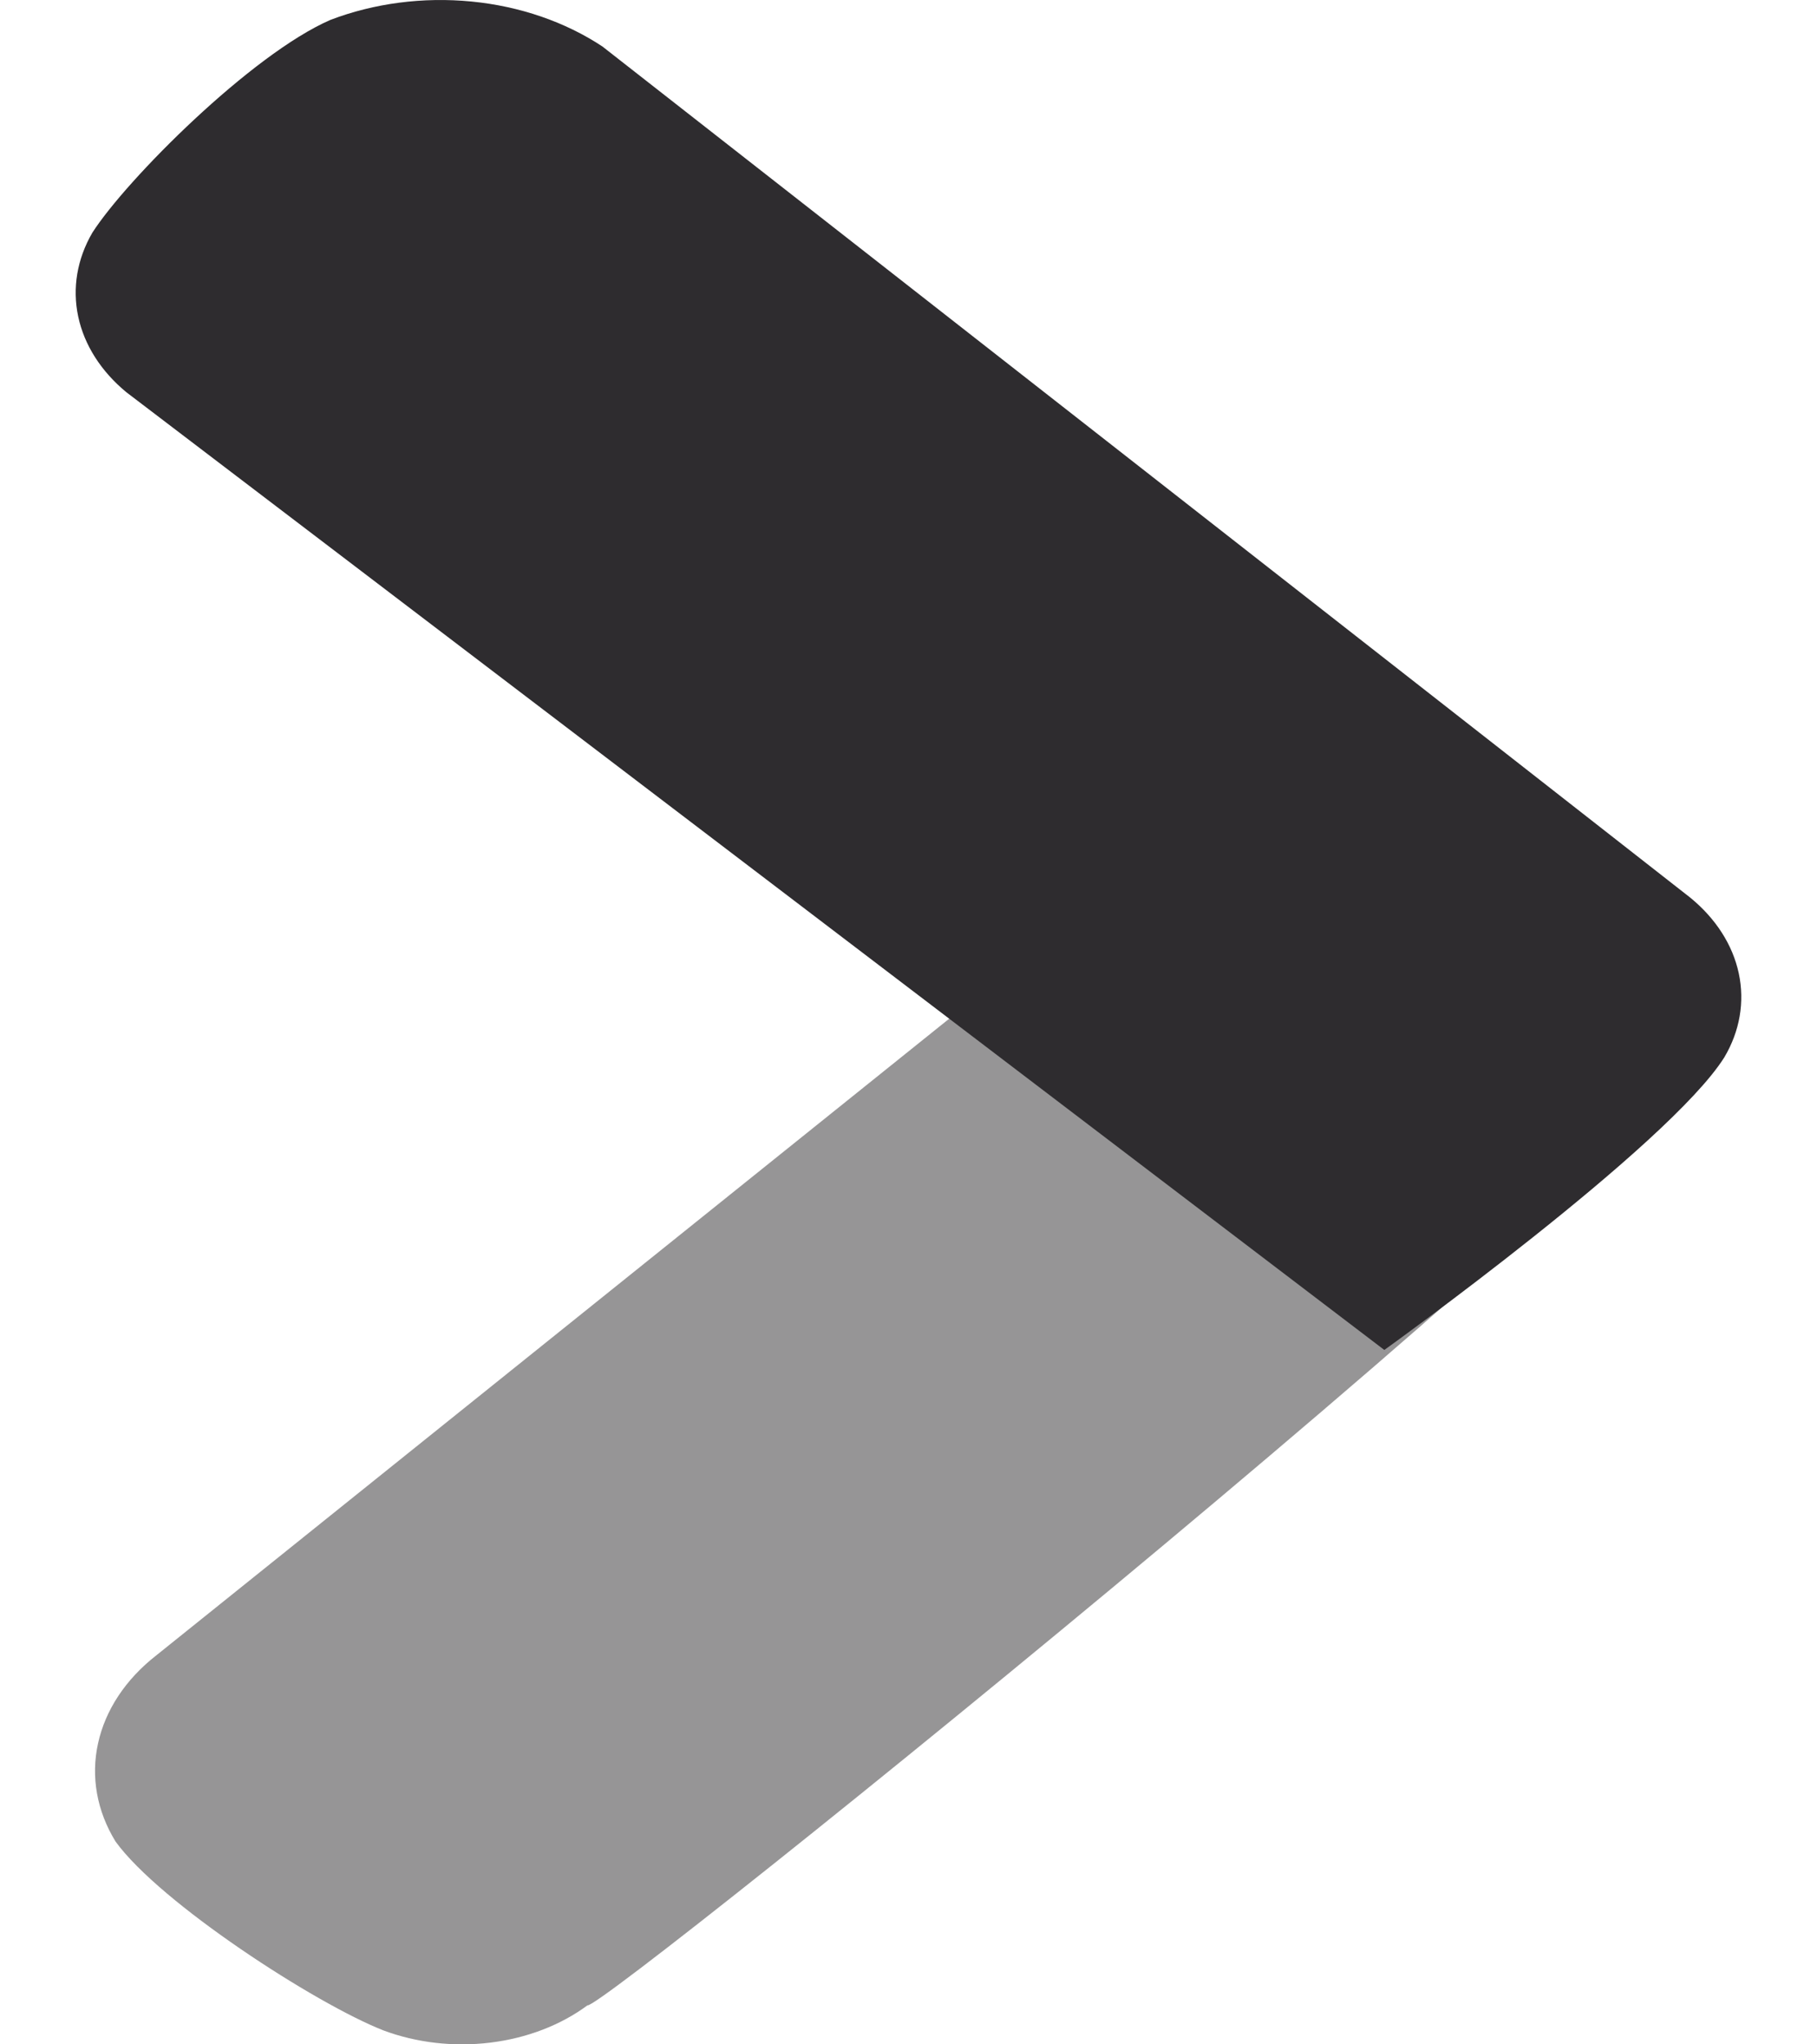 <svg width="24" height="27" viewBox="0 0 24 27" fill="none" xmlns="http://www.w3.org/2000/svg">
<path opacity="0.5" d="M22.736 13.564C22.889 14.481 7.957 26.563 7.759 26.485C7.405 26.747 6.958 26.918 6.477 26.977C5.996 27.036 5.504 26.98 5.065 26.816C4.167 26.464 2.114 25.133 1.526 24.321C1.279 23.918 1.198 23.465 1.295 23.025C1.391 22.584 1.66 22.178 2.065 21.862L16.435 10.325C16.788 10.061 17.235 9.888 17.716 9.829C18.197 9.769 18.691 9.826 19.13 9.991C20.612 10.585 22.722 13.557 22.722 13.557" fill="#2E2C2F"/>
<path d="M18.285 17.829L1.67 5.181C1.335 4.905 1.113 4.557 1.033 4.181C0.953 3.805 1.018 3.42 1.22 3.073C1.67 2.371 3.322 0.716 4.364 0.263C4.942 0.042 5.589 -0.042 6.227 0.02C6.865 0.082 7.466 0.289 7.957 0.614L22.327 11.856C22.664 12.132 22.887 12.48 22.967 12.856C23.047 13.232 22.981 13.618 22.776 13.964C22.04 15.134 18.285 17.829 18.285 17.829Z" fill="#2E2C2F"/>
</svg>
